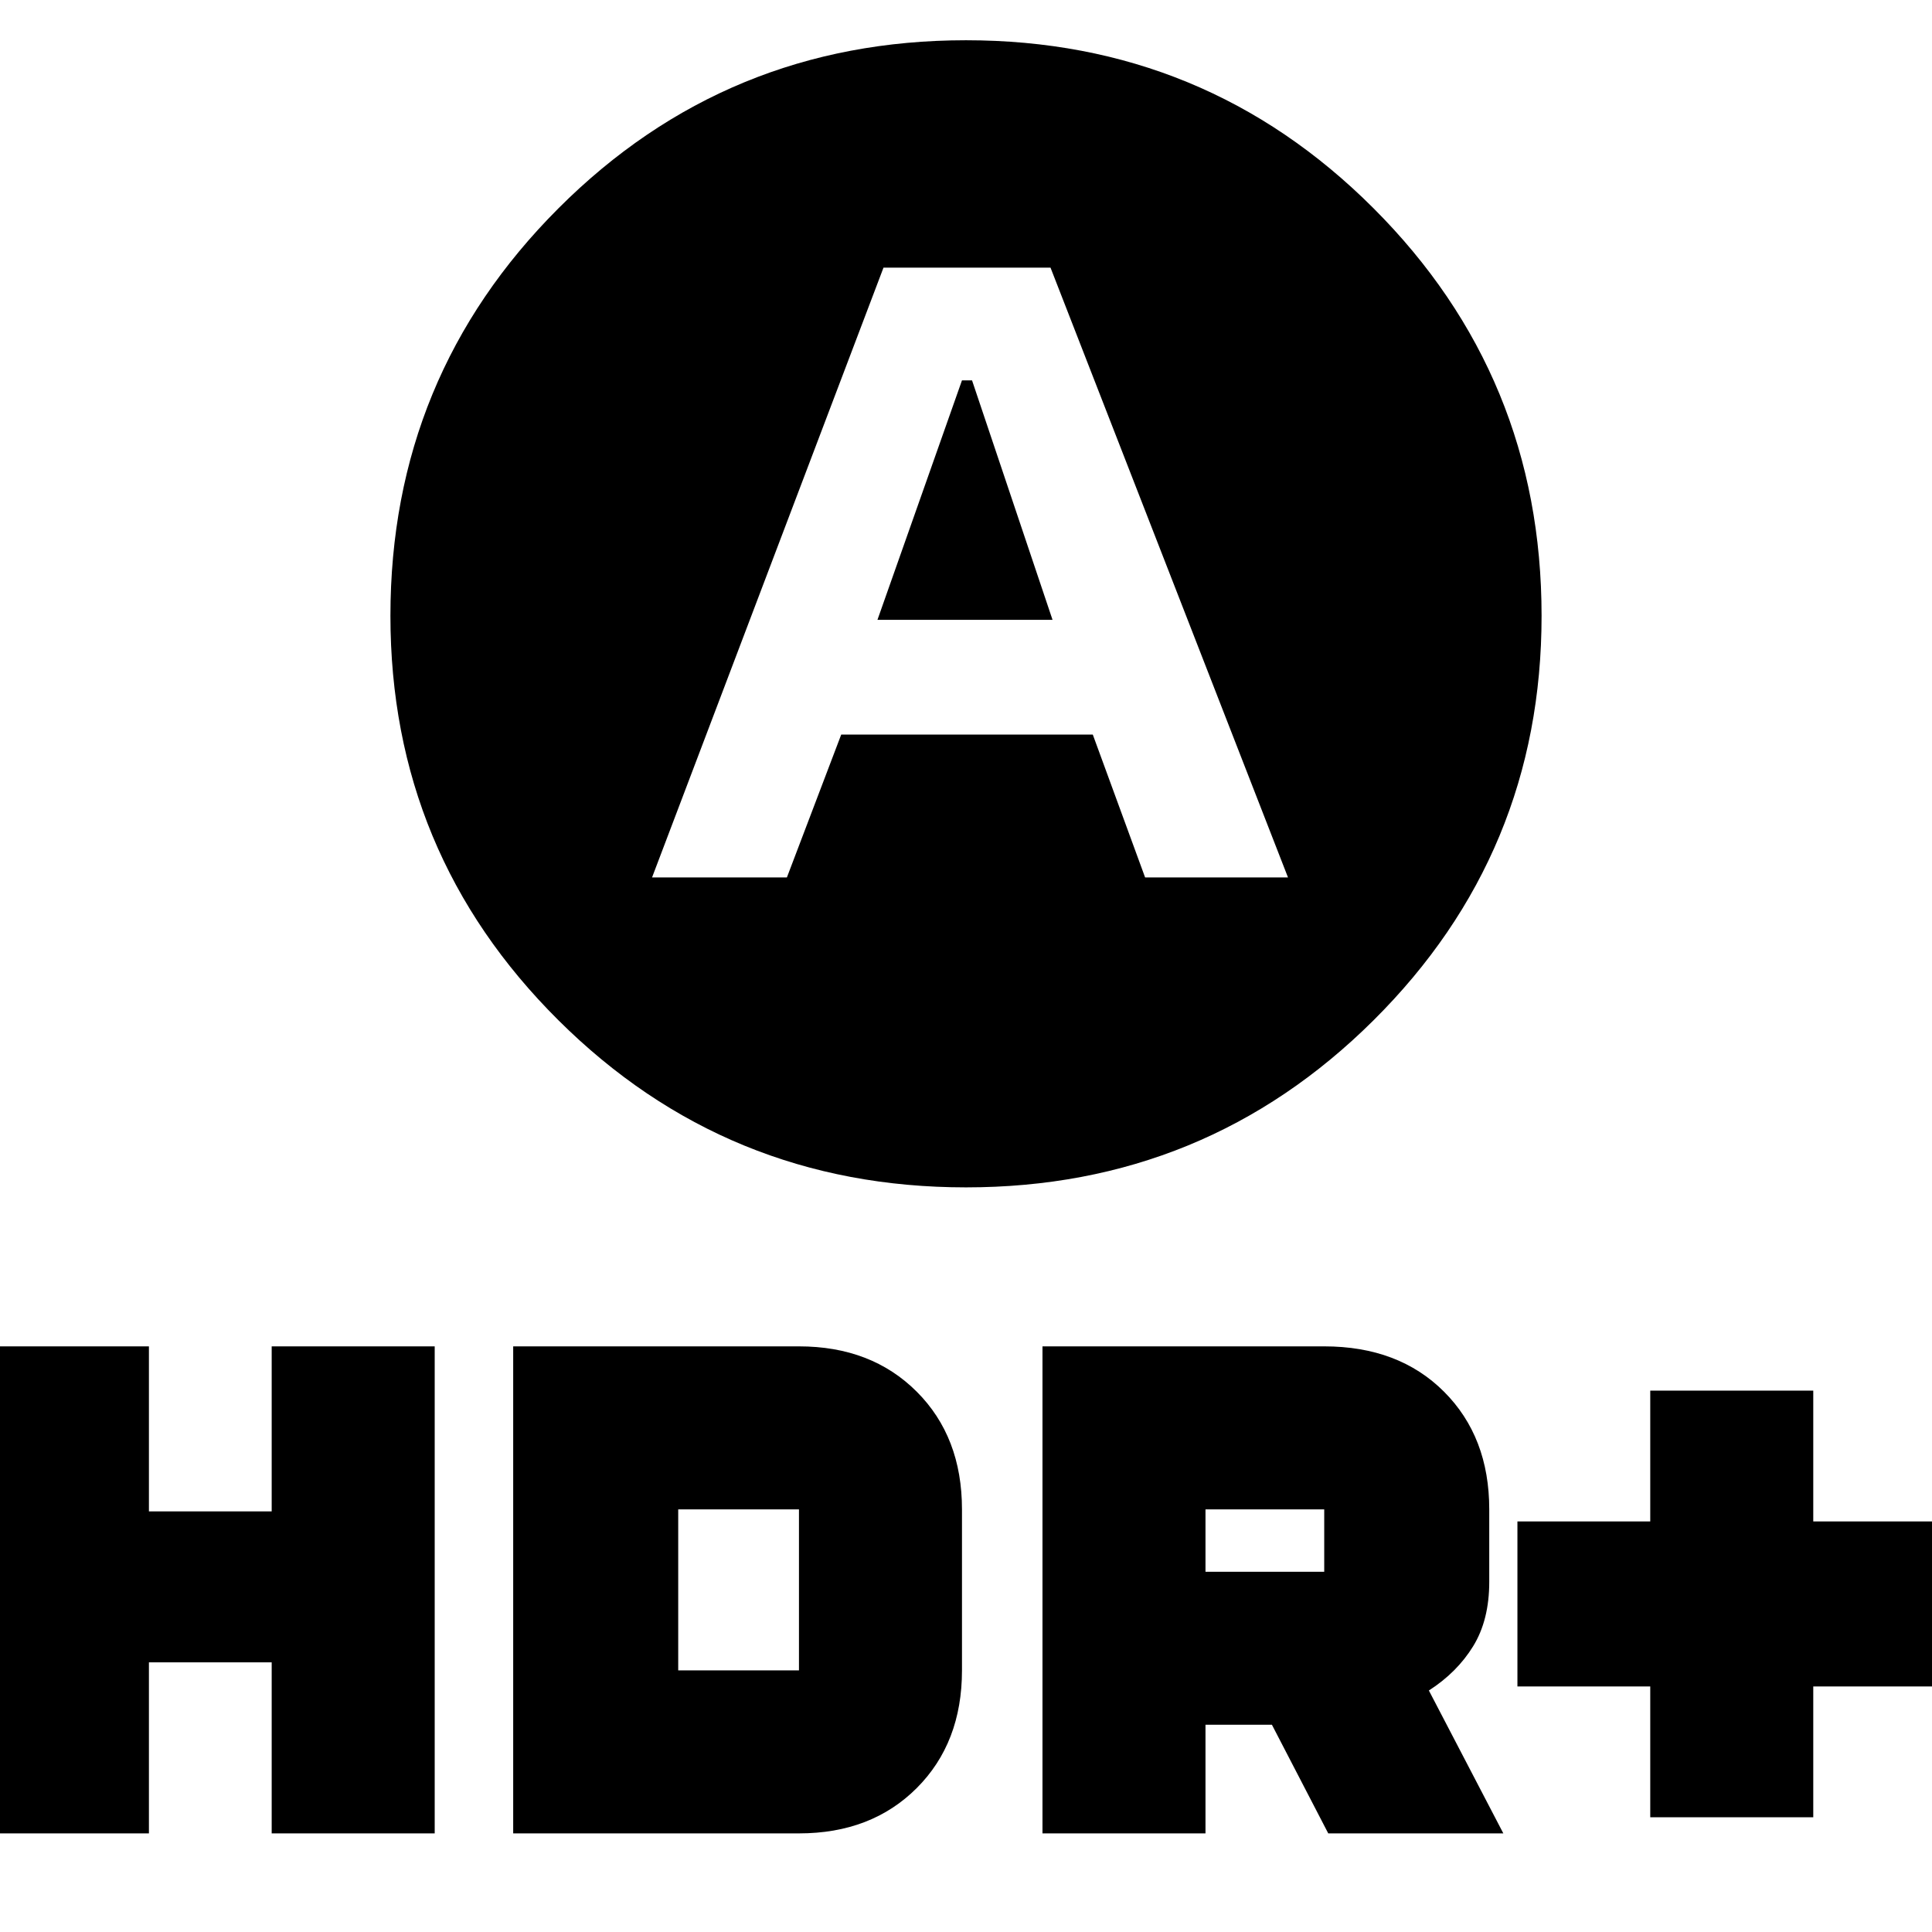 <svg xmlns="http://www.w3.org/2000/svg" height="24" width="24"><path d="m10.9 7.7 1.05-2.975h.125l1 2.975Zm1.1 7.05q-2.975 0-5.062-2.075Q4.85 10.6 4.85 7.65q0-2.975 2.088-5.063Q9.025.5 12 .5t5.062 2.087Q19.15 4.675 19.15 7.65q0 2.95-2.088 5.025Q14.975 14.75 12 14.75ZM8.1 10.9h1.675l.675-1.775h3.125l.65 1.775H16l-2.95-7.575h-2.075Zm12.4 11.675V20.95h-1.65V18.9h1.65v-1.625h2.025V18.9h1.65v2.05h-1.65v1.625Zm-7.55.2v-6.05h3.5q.925 0 1.488.563.562.562.562 1.462v.9q0 .475-.2.8-.2.325-.55.55l.925 1.775H16.5l-.7-1.35h-.825v1.35Zm2.025-3.25h1.475v-.775h-1.475Zm-15.15 3.25v-6.05H1.85v2.05h1.525v-2.05H5.4v6.05H3.375V20.65H1.85v2.125Zm6.55 0v-6.05h3.55q.9 0 1.463.563.562.562.562 1.462v2q0 .9-.562 1.462-.563.563-1.463.563Zm2.05-2.025h1.5v-2h-1.5Z"/></svg>
